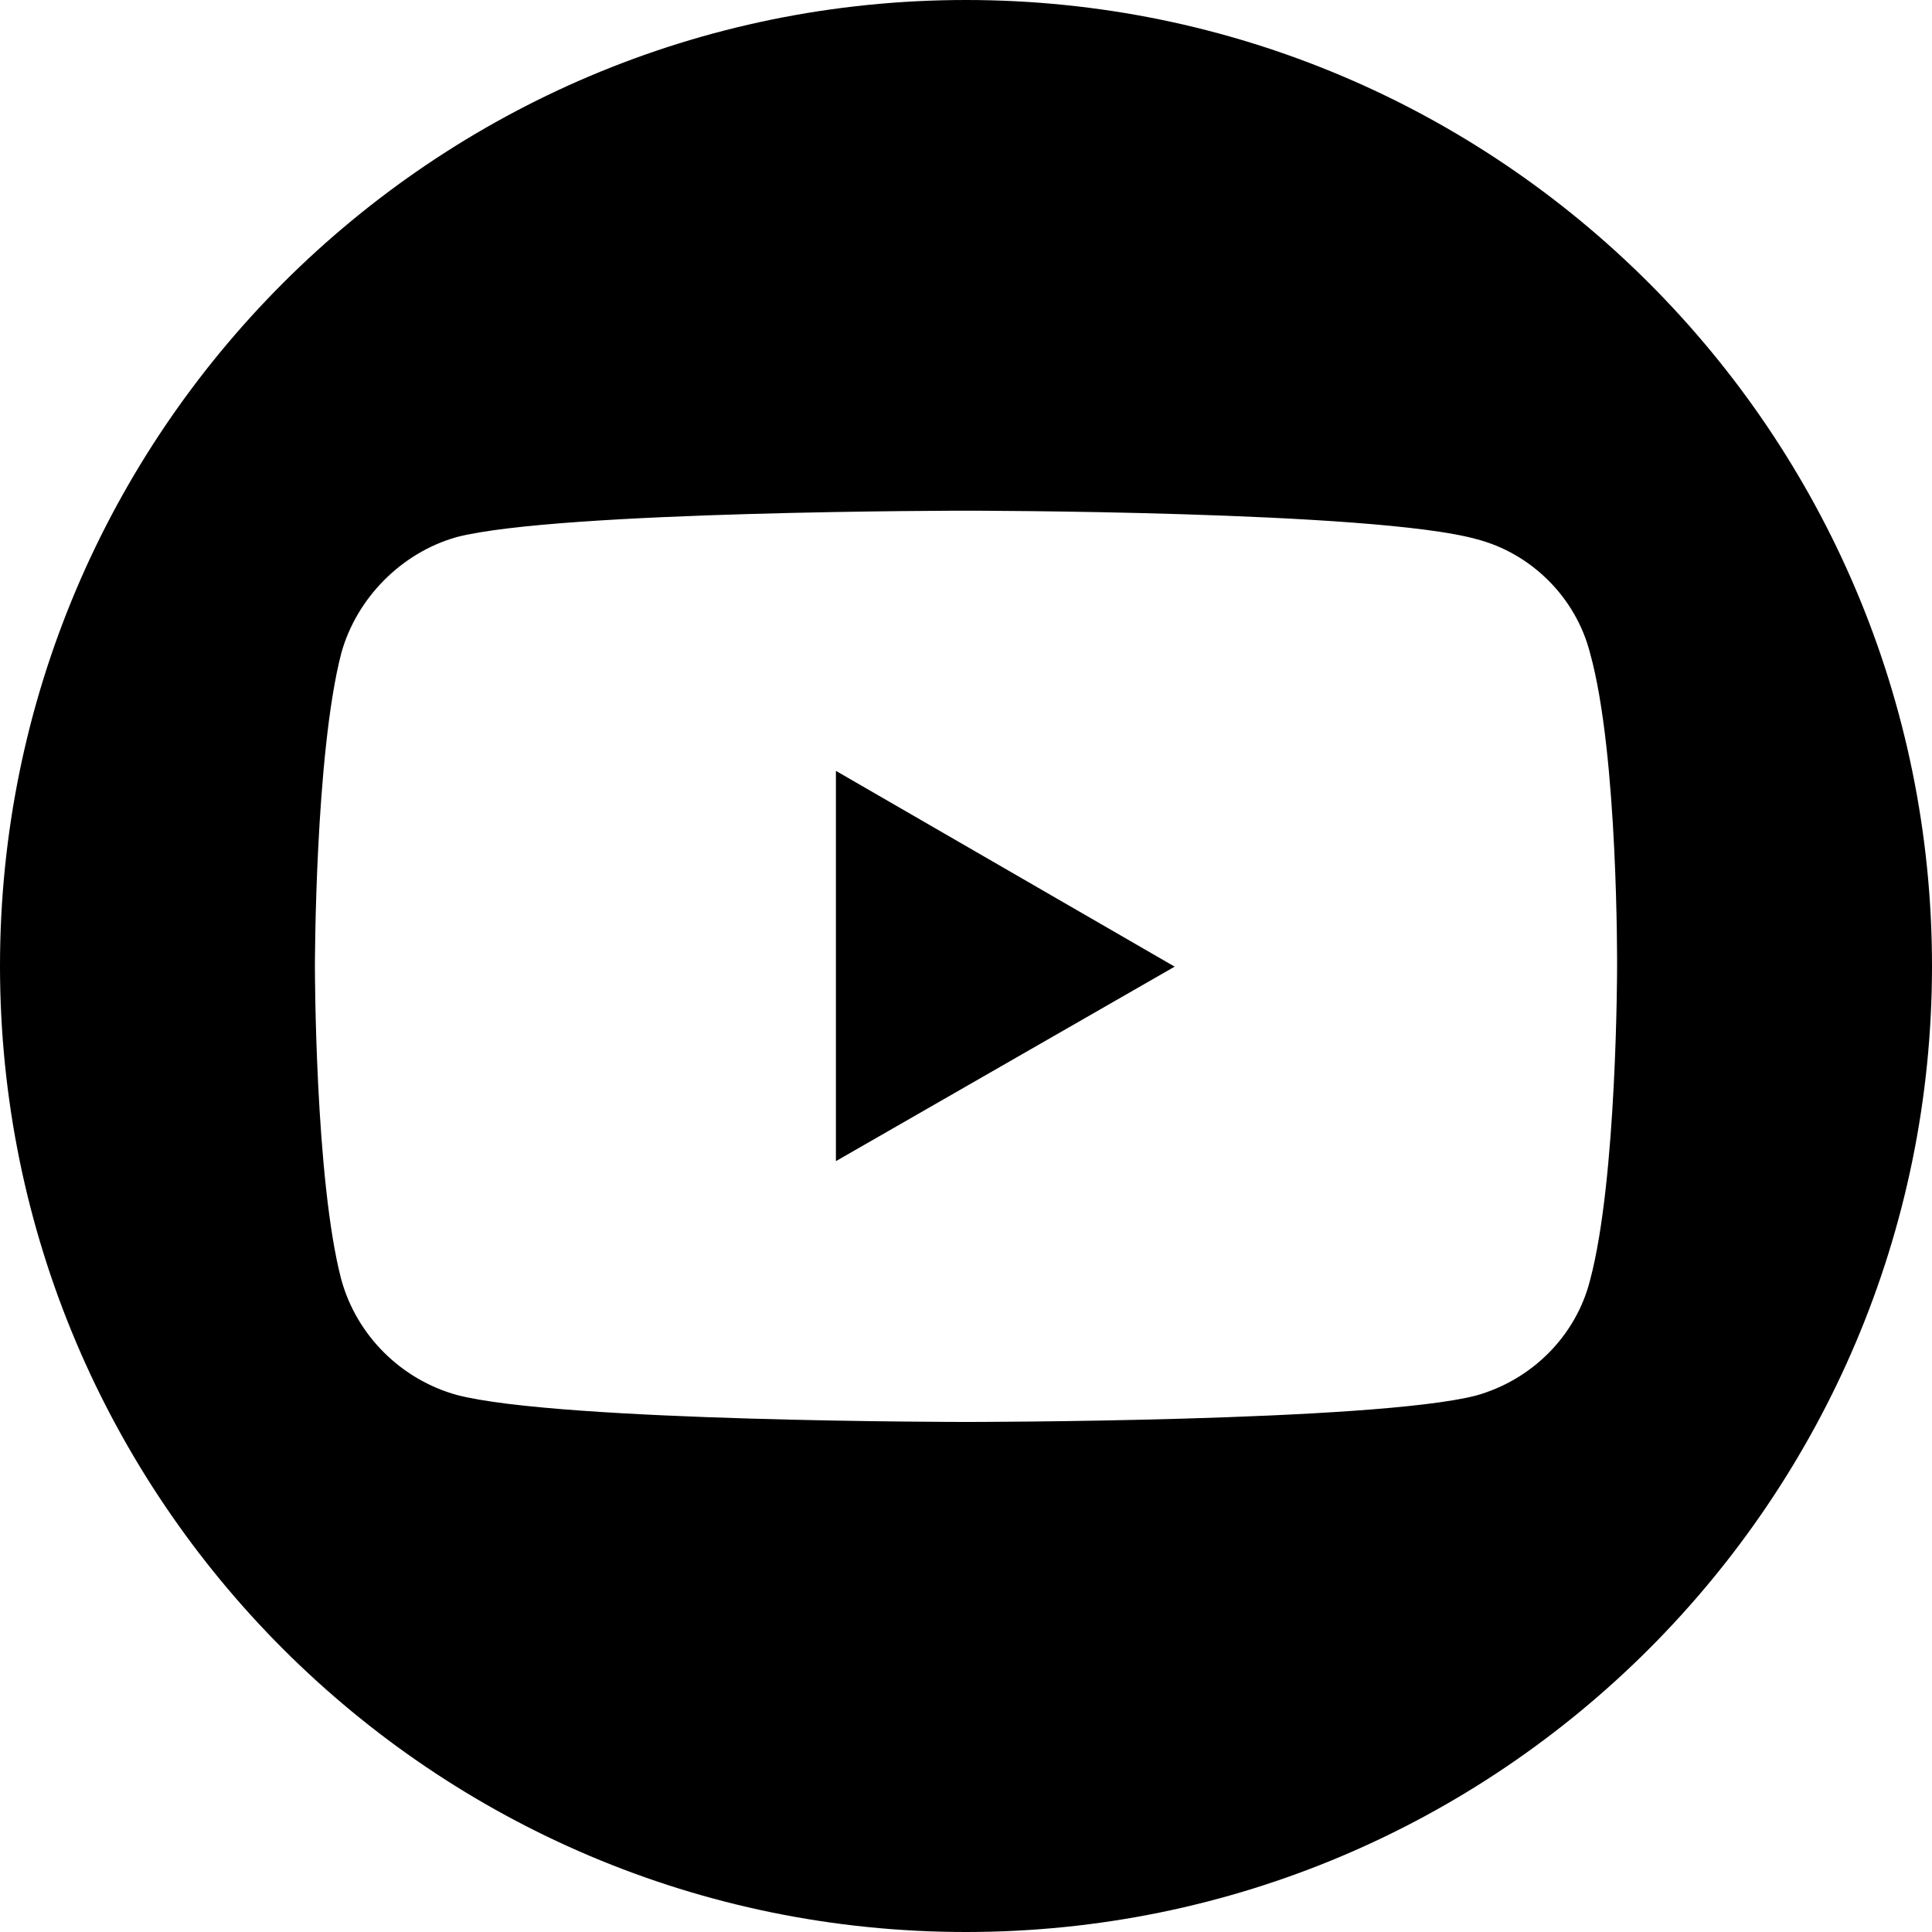 <svg xmlns="http://www.w3.org/2000/svg" viewBox="0 0 300 300"><path d="M129.8 180.3l52.6-30.2-52.6-30.4z" fill="black"/><path d="M150 0C67.2 0 0 67.2 0 150s67.2 150 150 150 150-67.2 150-150S232.8 0 150 0zm101.1 150.2s0 32.9-4.2 48.6c-2.2 8.7-9.1 15.5-17.7 17.9-15.9 4.1-79.2 4.1-79.2 4.1s-63.1 0-79.1-4.2c-8.6-2.4-15.5-9.2-17.9-17.9-4.1-15.6-4.1-48.6-4.1-48.6s0-32.9 4.1-48.7c2.4-8.6 9.4-15.6 17.9-18 15.9-4.1 79.1-4.1 79.1-4.1s63.3 0 79.2 4.4c8.6 2.2 15.5 9.1 17.7 17.7 4.4 15.8 4.2 48.8 4.2 48.8z" fill="black"/></svg>